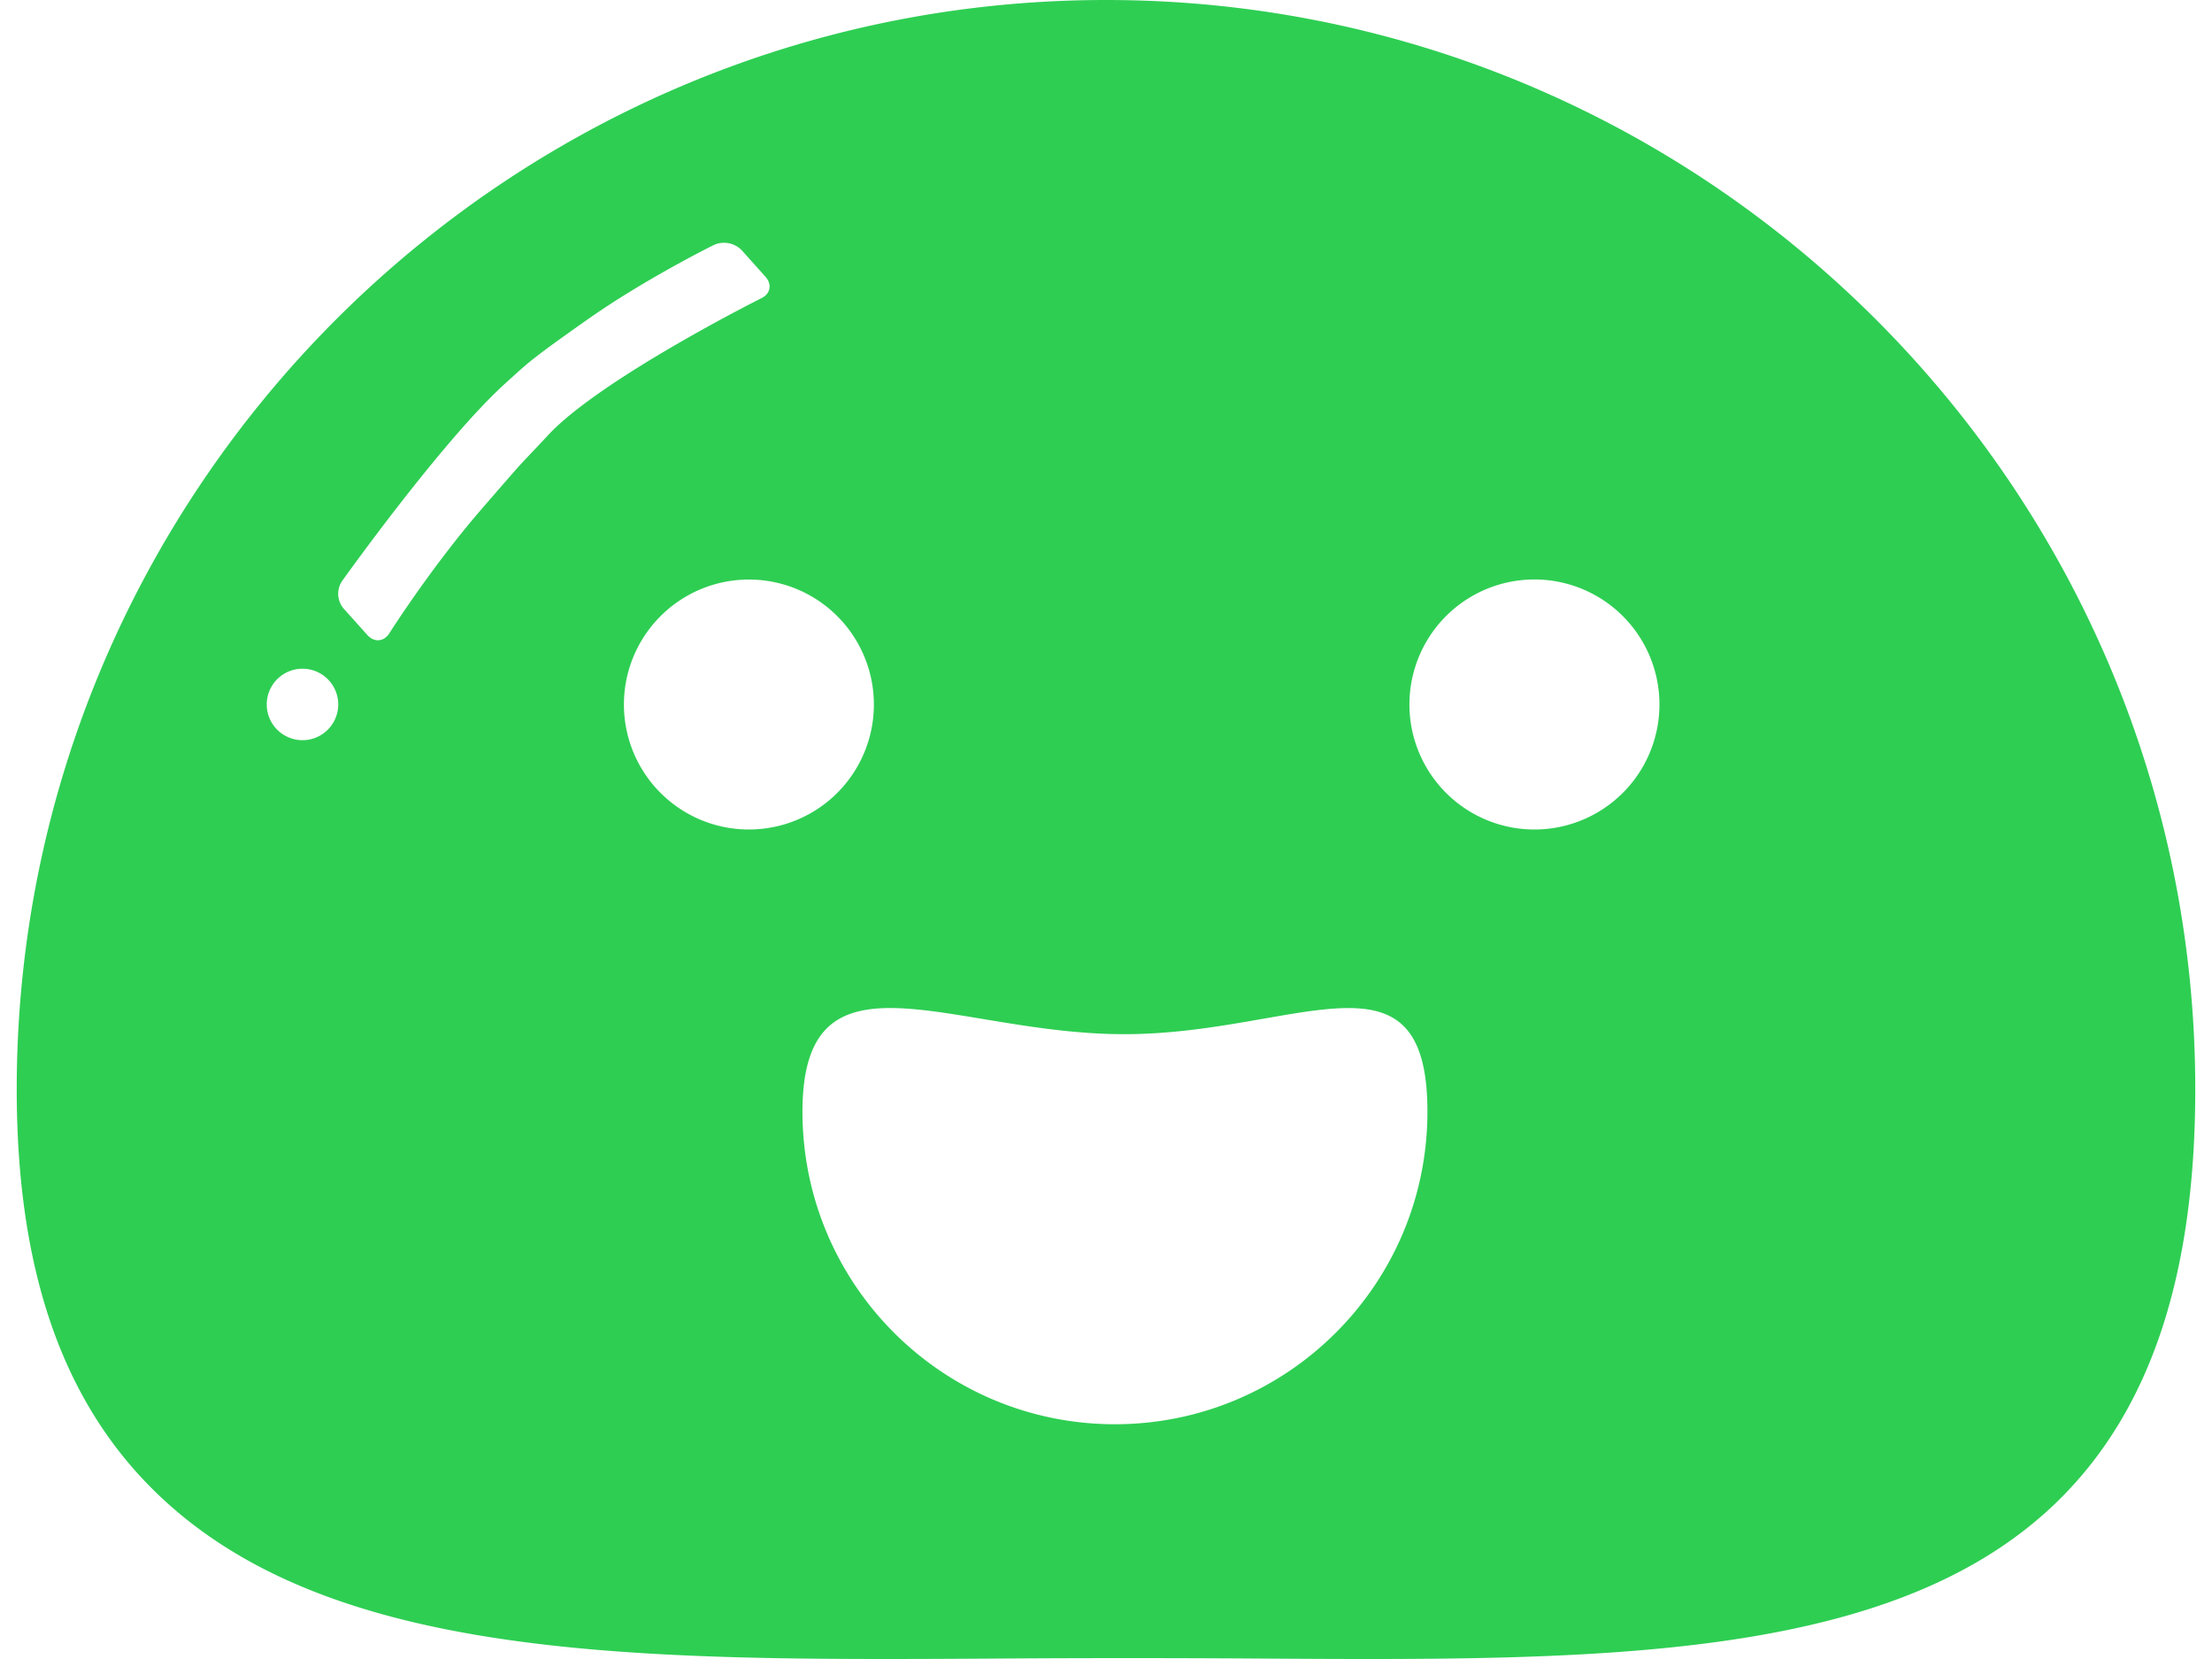 <svg fill="#2ECE53" role="img" viewBox="0 0 32 24" xmlns="http://www.w3.org/2000/svg"><title>Docsify</title><path d="M16 0c-8.689 0-15.758 7.069-15.758 15.758 0 2.579 0.643 4.473 1.97 5.789 2.24 2.227 6.066 2.453 10.571 2.453 0.565 0 1.142-0.003 1.727-0.007a285.746 285.746 0 0 1 3.63 0c4.98 0.032 9.279 0.058 11.661-2.309C31.116 20.375 31.758 18.434 31.758 15.758c0-8.689-7.069-15.758-15.758-15.758z m-11.624 10.708a0.516 0.516 0 1 1 0-1.034 0.516 0.516 0 0 1 0 1.034zM6.956 7.377c-0.722 0.836-1.326 1.787-1.326 1.788-0.079 0.121-0.219 0.13-0.315 0.022l-0.342-0.381a0.33 0.33 0 0 1-0.026-0.398s1.458-2.047 2.372-2.87c0.328-0.295 0.326-0.314 1.17-0.909 0.844-0.595 1.838-1.085 1.838-1.085a0.357 0.357 0 0 1 0.405 0.078l0.341 0.381c0.098 0.108 0.074 0.244-0.053 0.308 0 0-2.327 1.165-3.089 1.982-0.517 0.554-0.252 0.25-0.975 1.084z m2.07 2.815a1.808 1.808 0 1 1 3.616 0 1.808 1.808 0 0 1-3.616 0z m7.104 10.412c-2.498 0-4.521-2.025-4.521-4.522s2.159-1.121 4.655-1.121 4.386-1.375 4.386 1.121-2.024 4.521-4.521 4.522zM22.198 12a1.808 1.808 0 1 1 0-3.617 1.808 1.808 0 0 1 0 3.617z"/></svg>